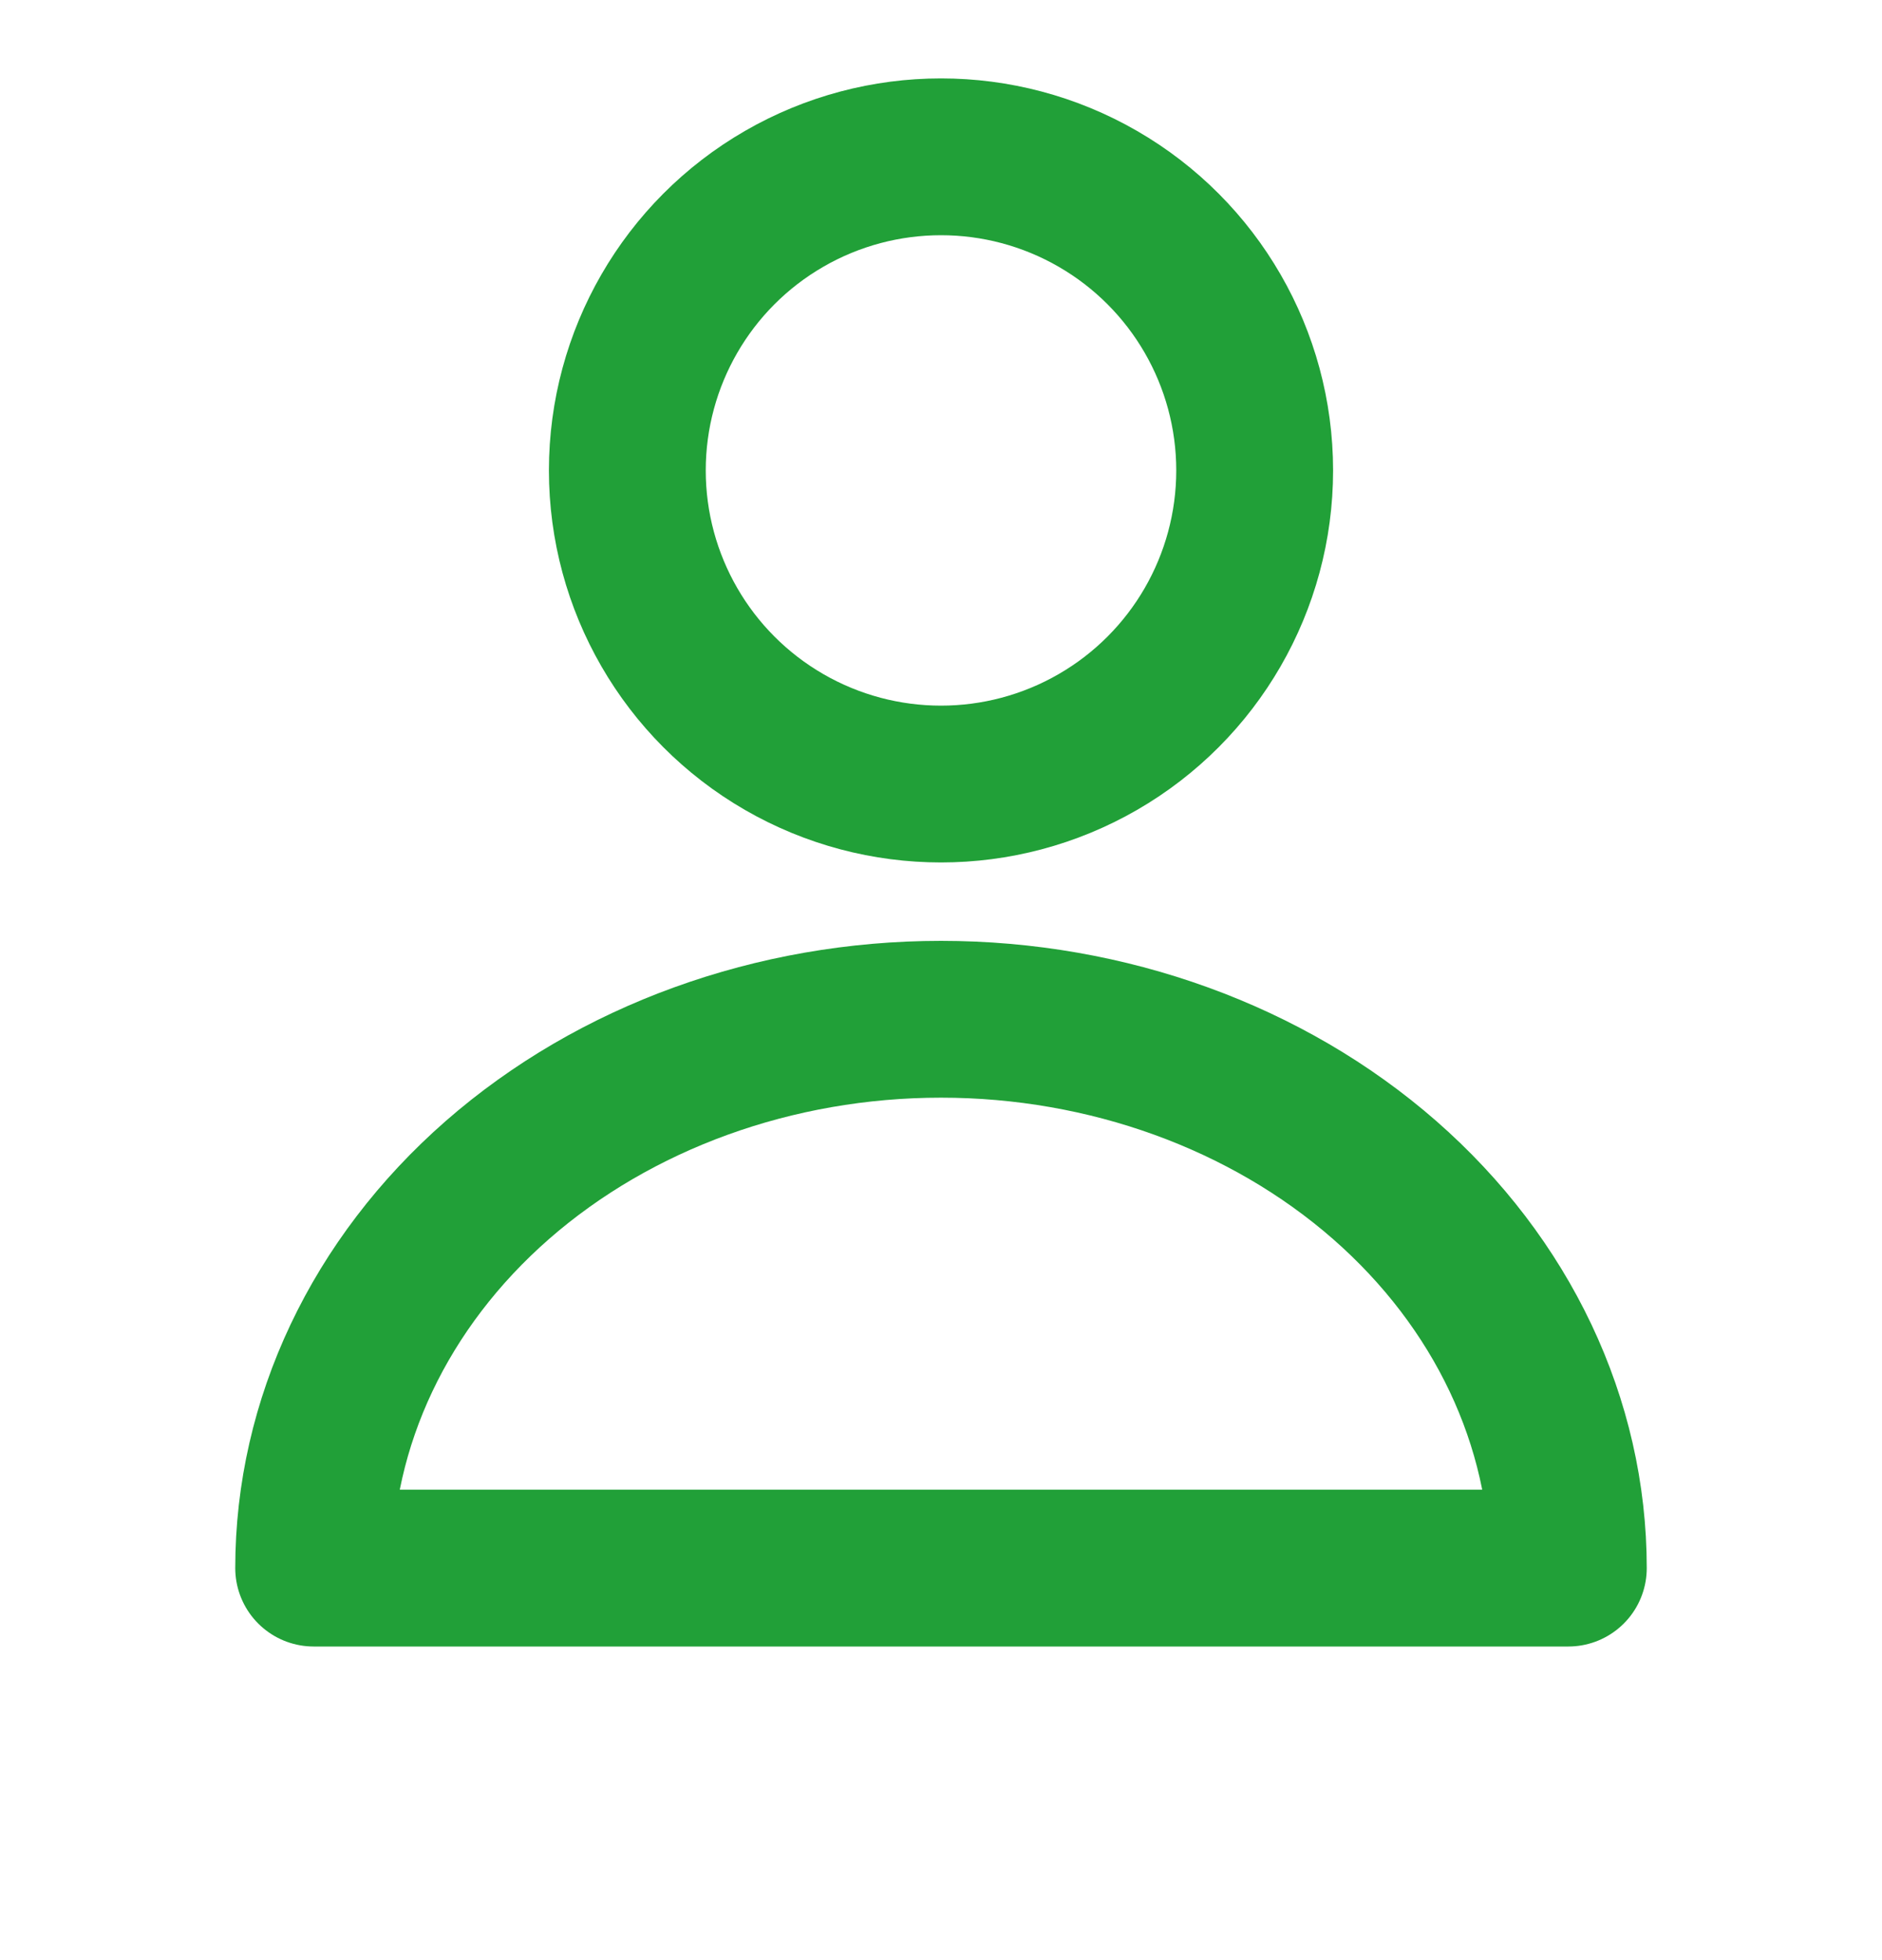 <svg width="24" height="25" viewBox="0 0 24 25" fill="none" xmlns="http://www.w3.org/2000/svg">
<g clip-path="url(#clip0)">
<circle cx="12" cy="6" r="4" stroke="#21A038" stroke-width="2" stroke-linecap="round" stroke-linejoin="round"/>
<path d="M20 20C20 18.143 19.157 16.363 17.657 15.05C16.157 13.738 14.122 13 12 13C9.878 13 7.843 13.738 6.343 15.05C4.843 16.363 4 18.143 4 20L12 20H20Z" stroke="#21A038" stroke-width="2" stroke-linecap="round" stroke-linejoin="round"/>
</g>
<defs>
<clipPath id="clip0">
<rect width="24" height="24" fill="white" transform="translate(0 0.409)"/>
</clipPath>
</defs>
</svg>
